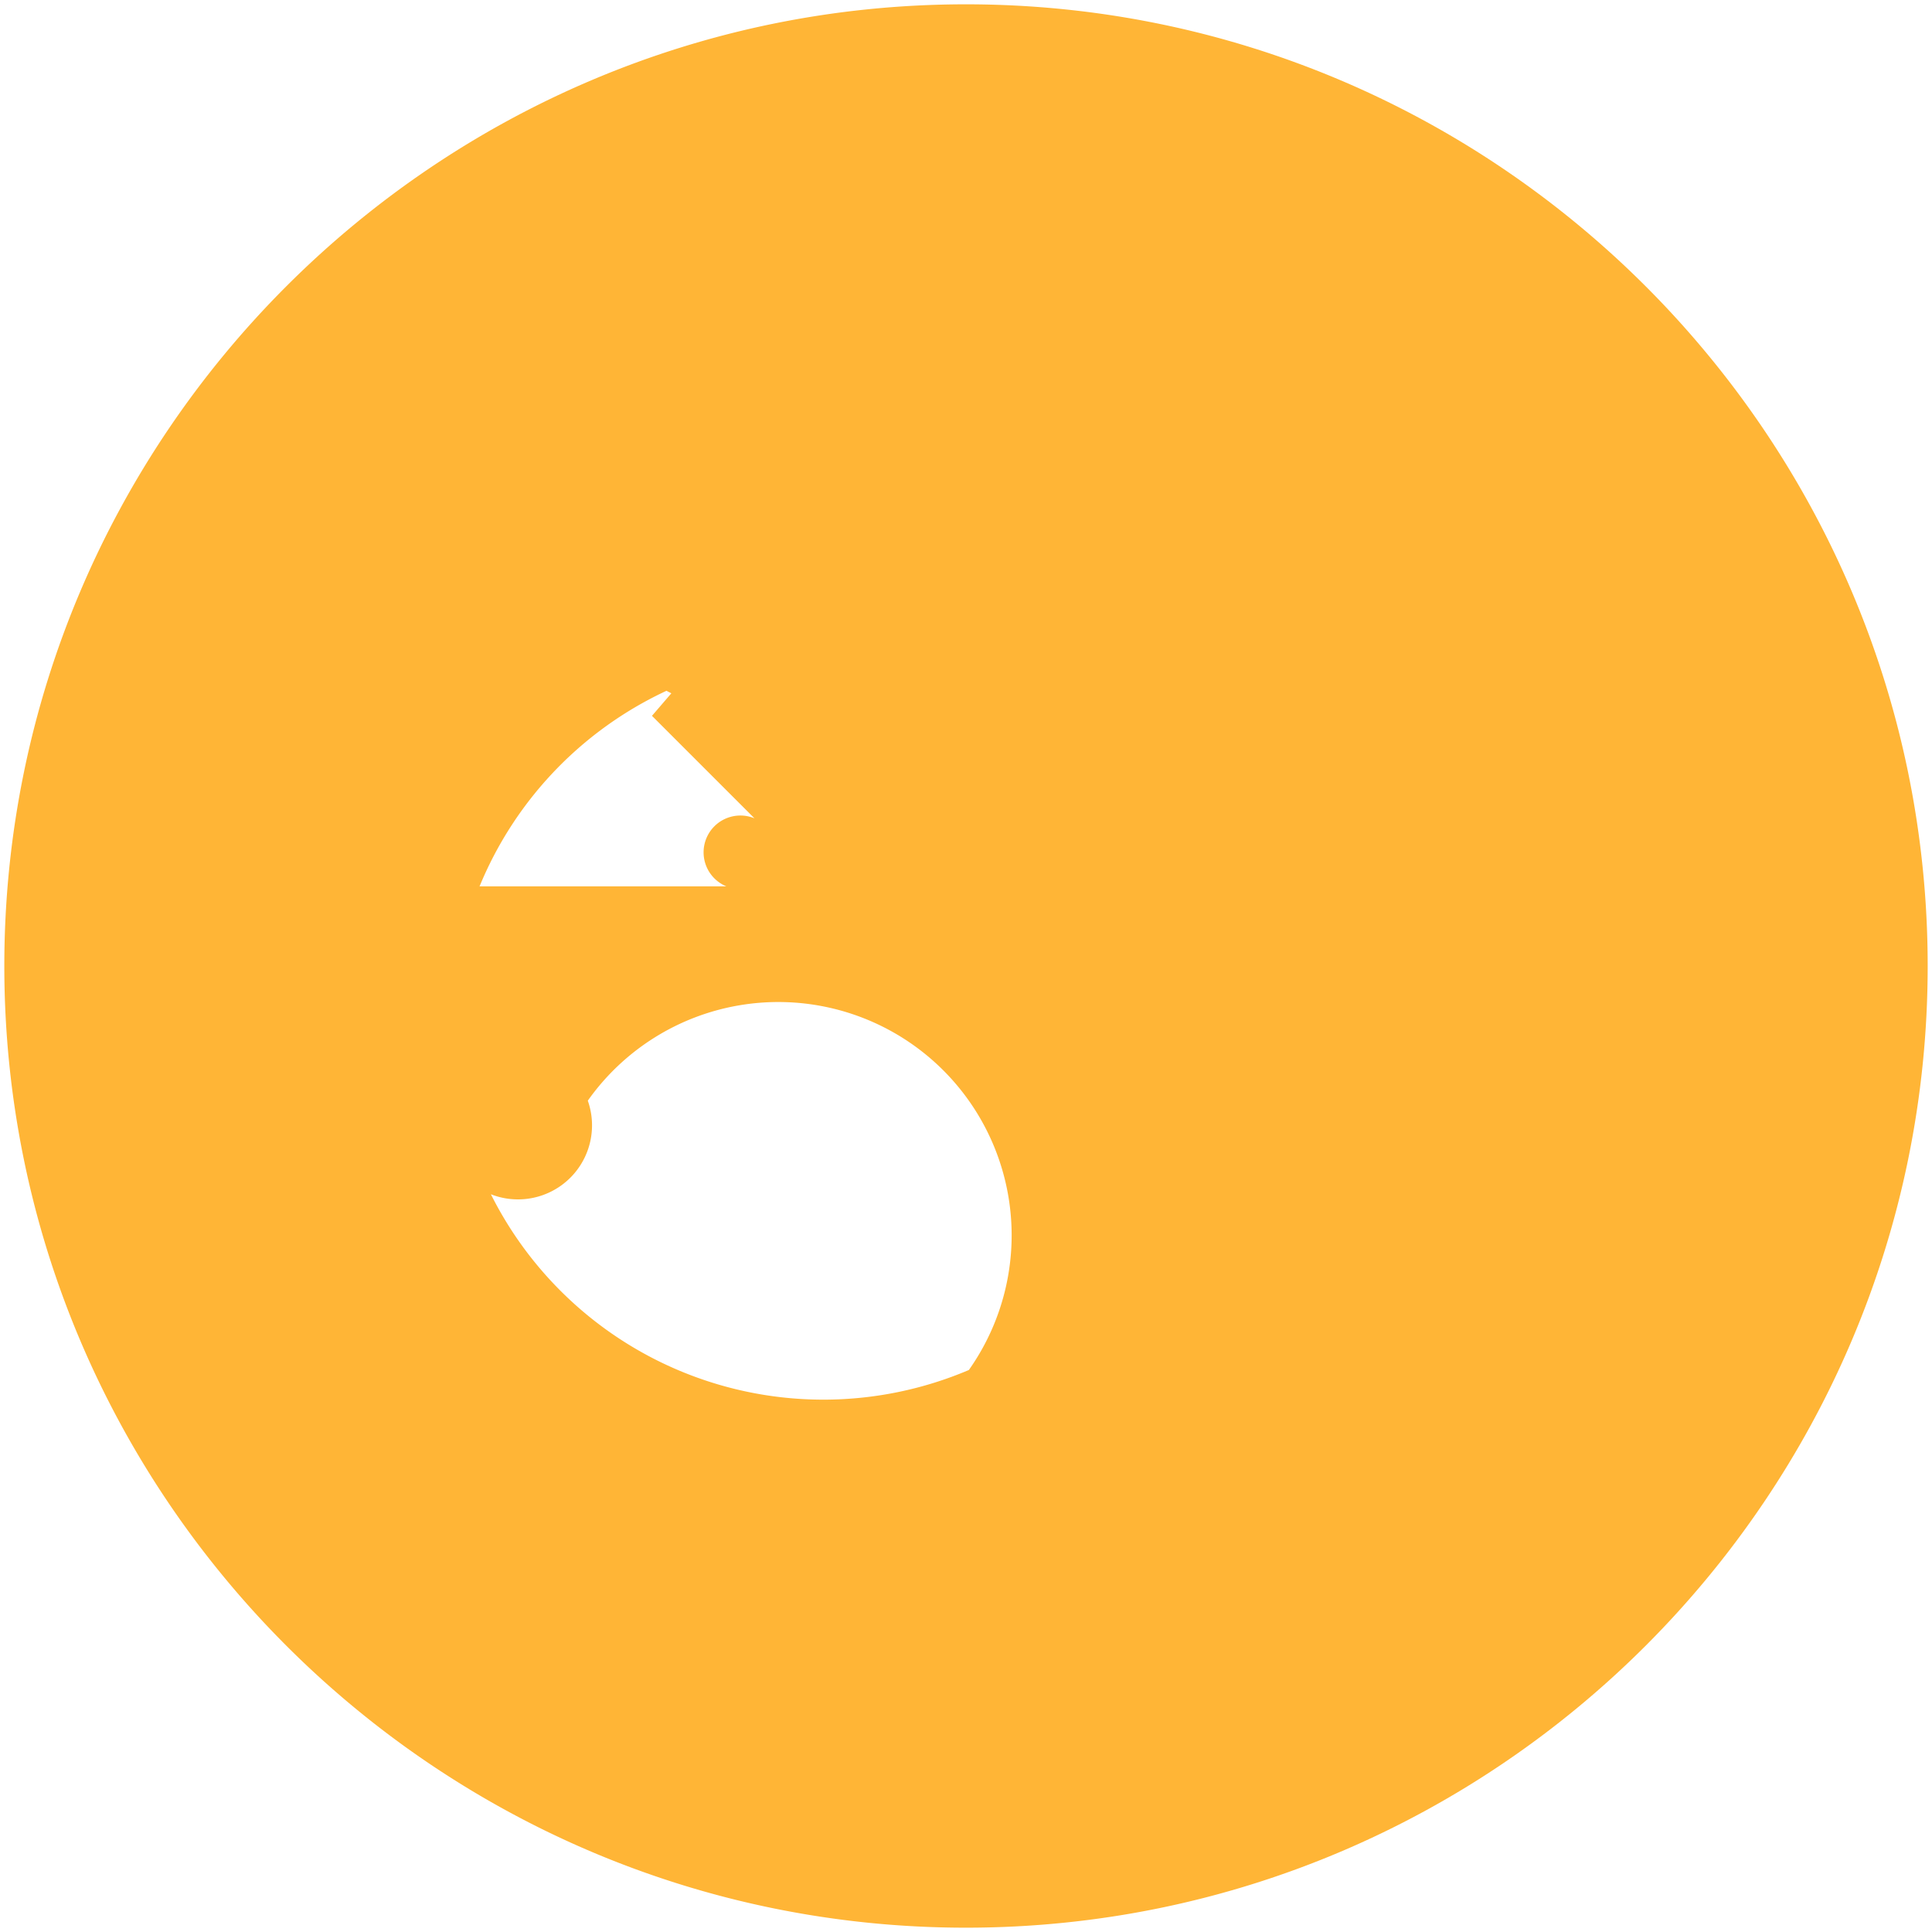 <?xml version="1.0" encoding="UTF-8" standalone="no"?>
<svg
   width="512"
   height="512"
   viewBox="0 0 512 512"
   version="1.1"
   id="svg4"
   sodipodi:docname="update (copie).svg"
   inkscape:version="1.1.2 (0a00cf5339, 2022-02-04)"
   xmlns:inkscape="http://www.inkscape.org/namespaces/inkscape"
   xmlns:sodipodi="http://sodipodi.sourceforge.net/DTD/sodipodi-0.dtd"
   xmlns="http://www.w3.org/2000/svg"
   xmlns:svg="http://www.w3.org/2000/svg">
  <defs
     id="defs8" />
  <sodipodi:namedview
     id="namedview6"
     pagecolor="#ffffff"
     bordercolor="#666666"
     borderopacity="1.0"
     inkscape:pageshadow="2"
     inkscape:pageopacity="0.0"
     inkscape:pagecheckerboard="0"
     showgrid="false"
     inkscape:zoom="1.4199219"
     inkscape:cx="256.35213"
     inkscape:cy="256"
     inkscape:window-width="1920"
     inkscape:window-height="977"
     inkscape:window-x="865"
     inkscape:window-y="1111"
     inkscape:window-maximized="1"
     inkscape:current-layer="svg4" />
  <path
     d="M 256,1.145 C 396.526,1.145 510.855,115.474 510.855,256 510.855,396.526 396.526,510.855 256,510.855 115.474,510.855 1.145,396.526 1.145,256 1.145,115.474 115.474,1.145 256,1.145 Z M 108.968,224.327 a -10.562,10.562 0 0 0 10.562,10.562 h 72.952 a -10.55,10.55 0 0 0 7.462,-18.024 l -27.164,-27.164 6.862,-7.976 A -107.064,107.064 0 1 1 256.76,363.064 -107.272,107.272 0 0 1 155.773,291.692 -19.622,19.622 0 1 0 118.77,304.766 -146.297,146.297 0 1 0 256.76,109.728 -144.998,144.998 0 0 0 150.946,155.001 l -0.686,0.76 -5.281,6.126 -17.987,-17.987 a -10.341,10.341 0 0 0 -7.352,-3.112 -10.55,10.55 0 0 0 -10.635,10.574 z"
     id="path2"
     style="fill:#ffb536;fill-opacity:1;stroke-width:1.225" />
</svg>
